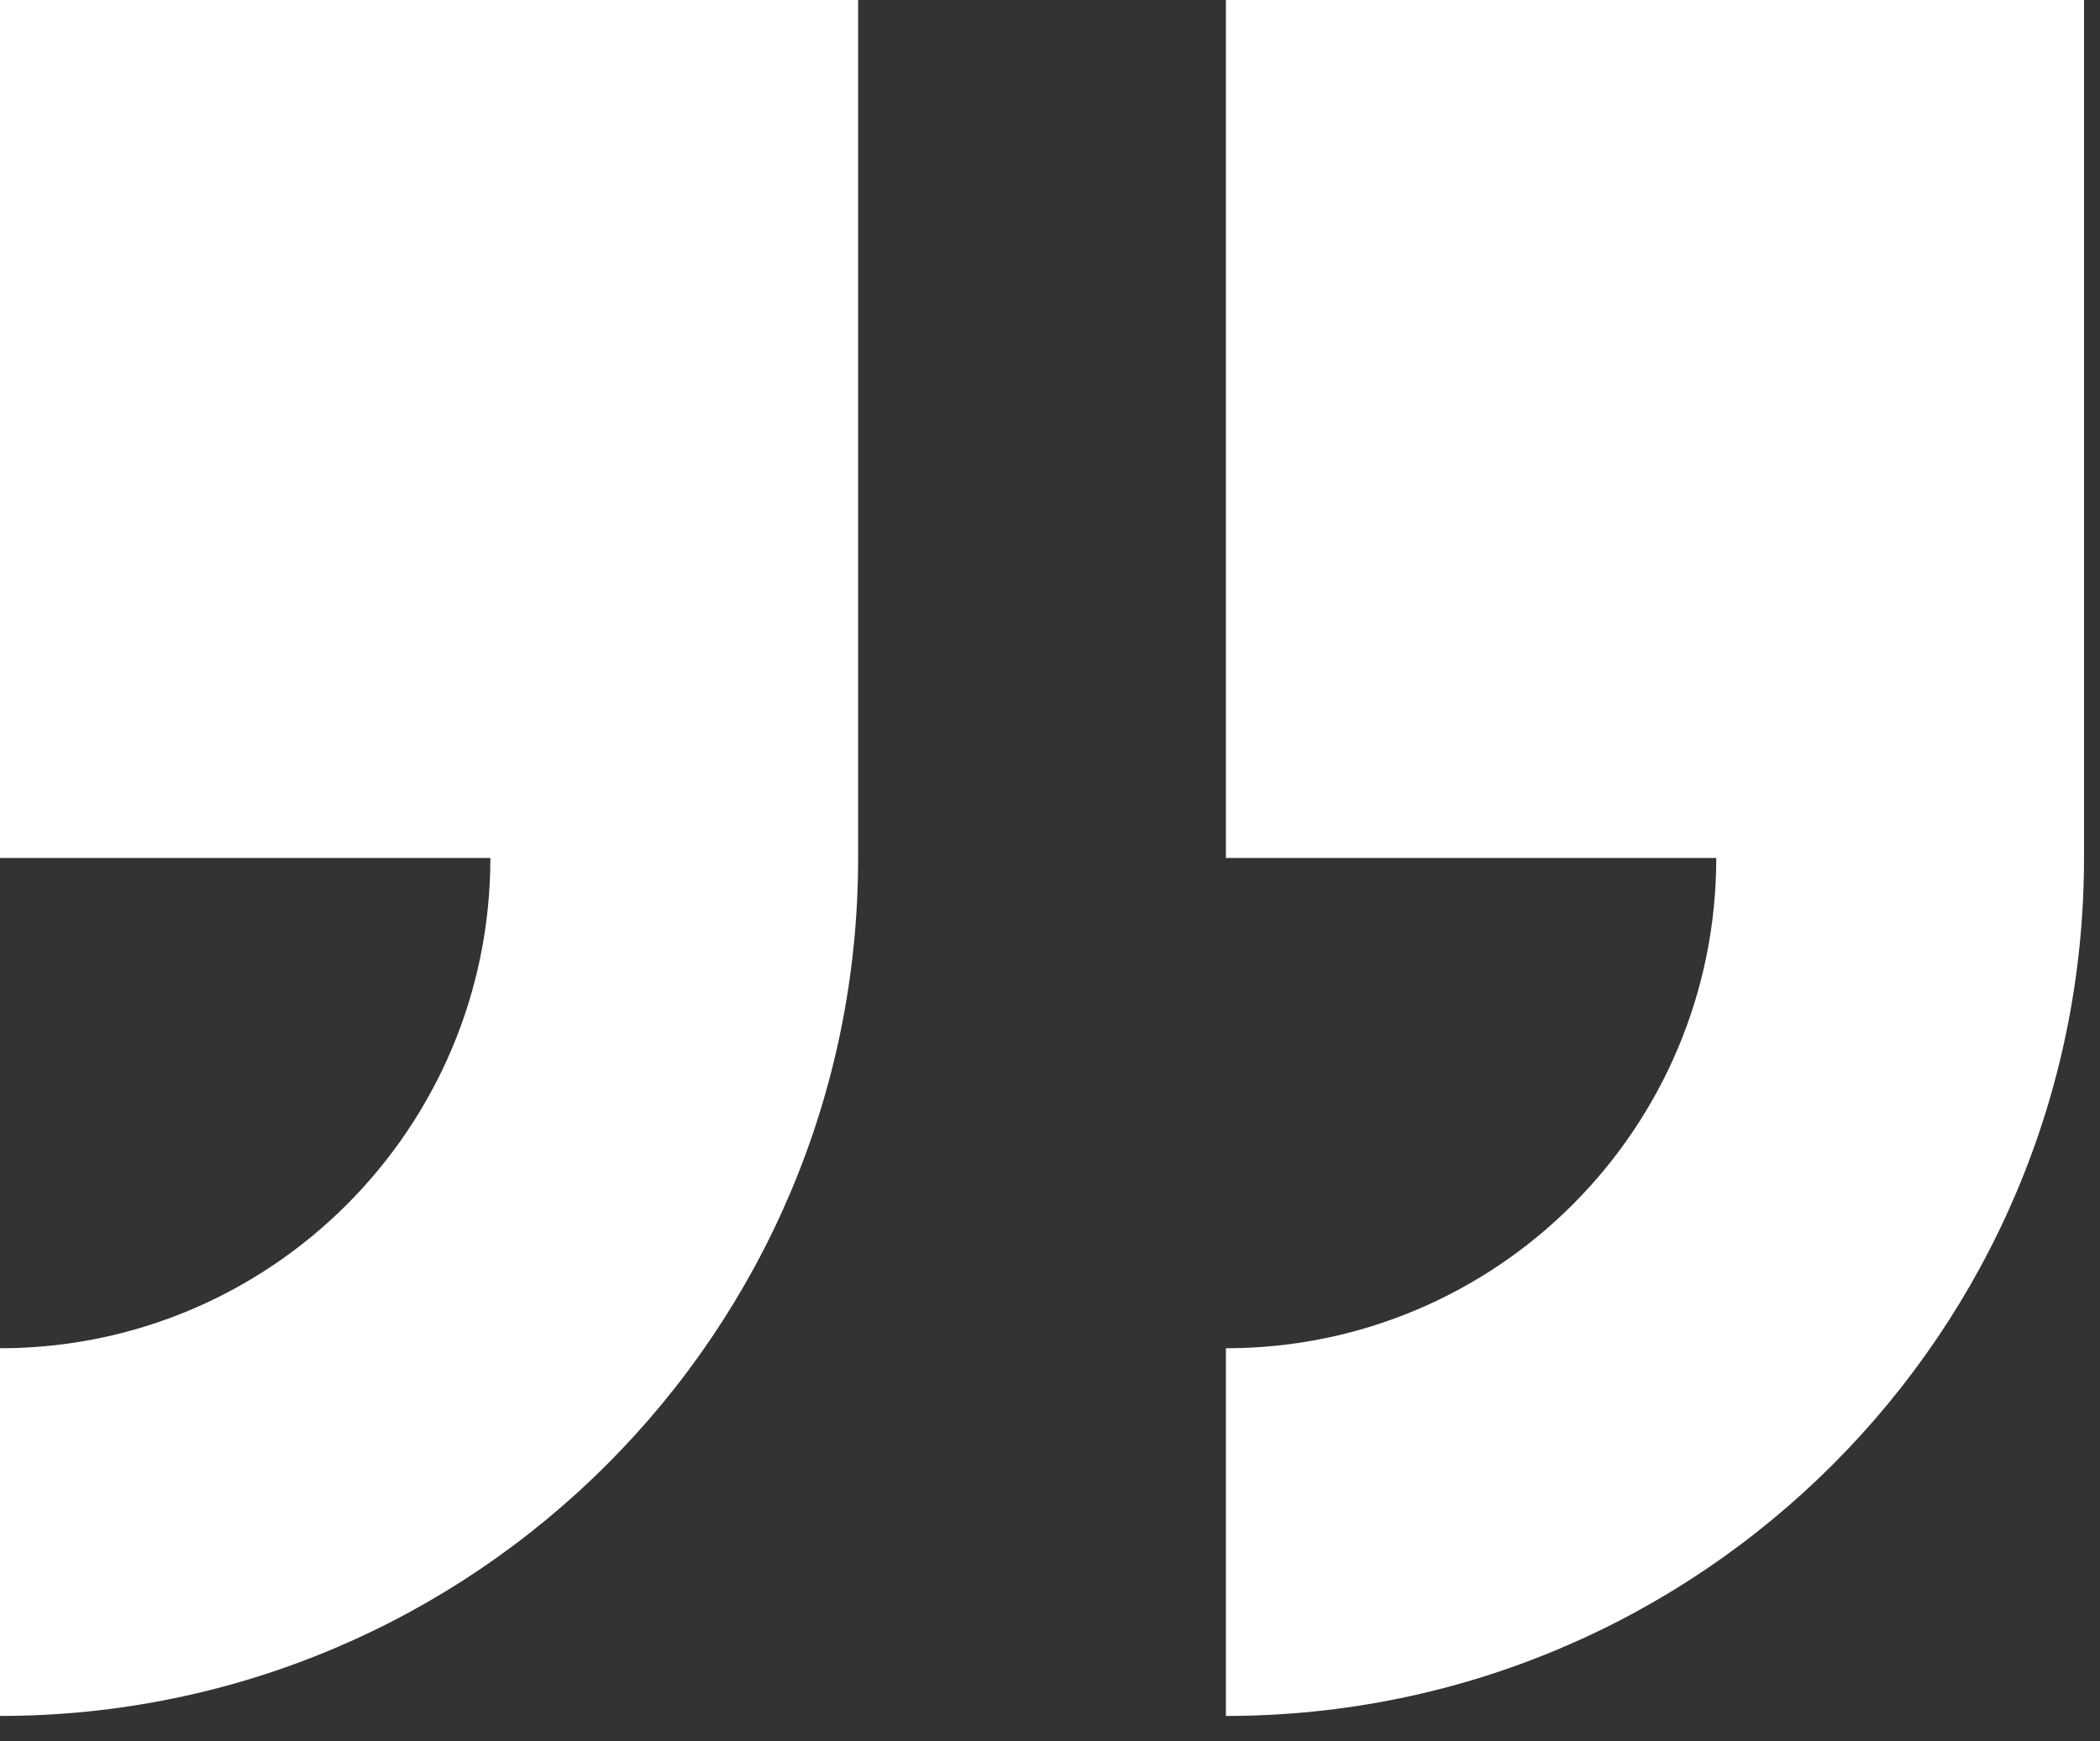 <?xml version="1.0" encoding="UTF-8"?>
<svg width="41px" height="34px" viewBox="0 0 41 34" version="1.1" xmlns="http://www.w3.org/2000/svg" xmlns:xlink="http://www.w3.org/1999/xlink">
    <rect x="0" y="0" width="41" height="34" fill="#333333" stroke="none"/>
    <!-- Generator: Sketch 42 (36781) - http://www.bohemiancoding.com/sketch -->
    <title>Shape</title>
    <desc>Created with Sketch.</desc>
    <defs></defs>
    <g id="Page-1" stroke="none" stroke-width="1" fill="none" fill-rule="evenodd">
        <g id="Home" transform="translate(-580, -1631)" fill-rule="nonzero" fill="#FFFFFF">
            <g id="noun_77746_cc" transform="translate(580, 1631)">
                <g id="Group">
                    <path d="M23.934,0 L23.934,16.754 L33.508,16.754 C33.508,22.041 29.221,26.328 23.934,26.328 L23.934,33.508 C33.188,33.508 40.688,26.007 40.688,16.754 L40.688,0 L23.934,0 Z M0,16.754 L9.574,16.754 C9.574,22.041 5.287,26.328 3.95493336e-16,26.328 L3.95493336e-16,33.508 C9.253,33.508 16.754,26.007 16.754,16.754 L16.754,0 L0,0 L0,16.754 Z" id="Shape"></path>
                </g>
            </g>
        </g>
    </g>
</svg>